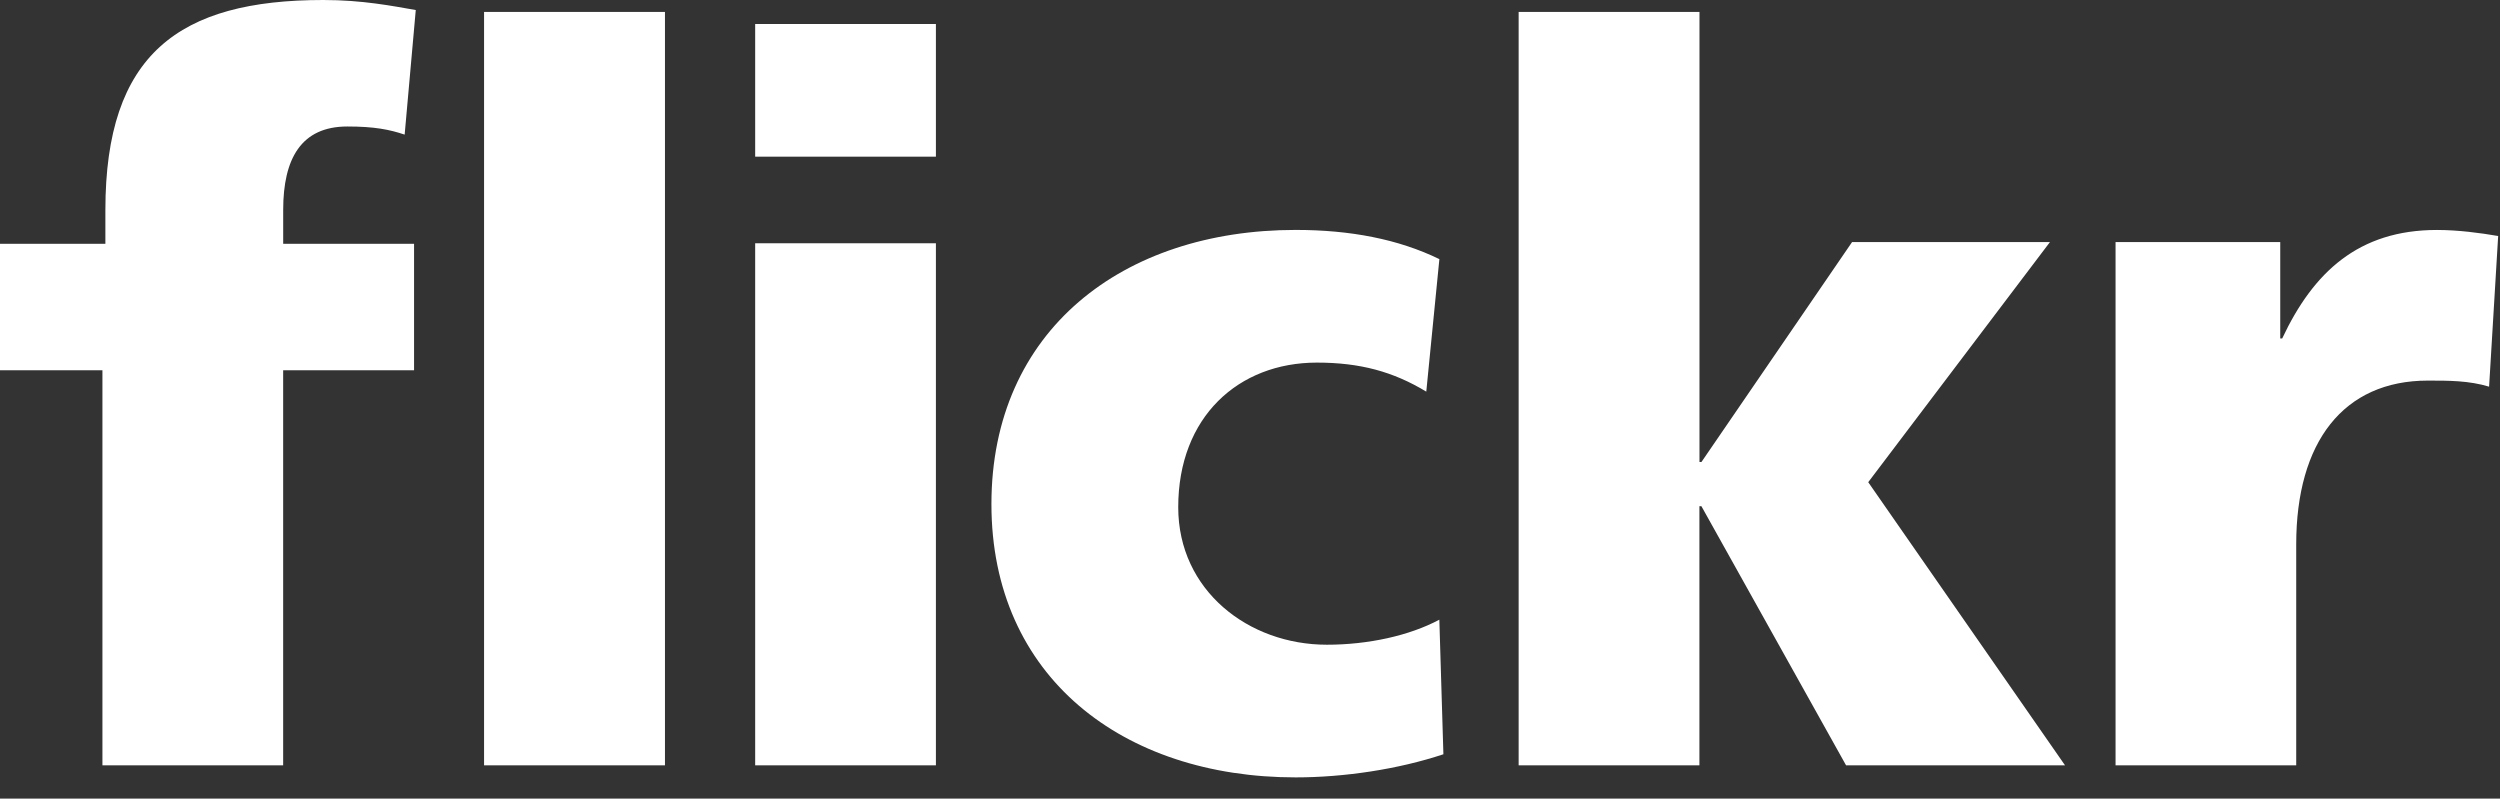 <svg viewBox="0 0 72 23" xmlns="http://www.w3.org/2000/svg" fill-rule="evenodd" clip-rule="evenodd" stroke-linejoin="round" stroke-miterlimit="1.414">
  <rect x="0" y="0" width="72" height="23" fill="#333333" stroke="none"/>
  <path d="M2.949 10.664H-.06V7.022h3.095v-.976C3.036 1.562 5.148 0 9.312 0c1.129 0 1.997.174 2.662.289l-.32 3.588c-.433-.145-.866-.234-1.65-.234-1.33 0-1.848.926-1.848 2.403v.976h3.769v3.642h-3.77v11.378H2.95V10.664h-.001zM13.942.344h5.209v21.698h-5.21V.344h.001zm7.807.347h5.205v3.821h-5.205V.691zm0 6.316h5.205v15.034h-5.205V7.007zm19.328 4.272c-.956-.577-1.908-.836-3.151-.836-2.258 0-3.993 1.563-3.993 4.165 0 2.398 2.024 3.96 4.28 3.96 1.187 0 2.372-.258 3.24-.721l.117 3.876c-1.301.433-2.863.666-4.254.666-4.974 0-8.763-2.894-8.763-7.87 0-5.006 3.789-7.897 8.763-7.897 1.563 0 2.952.263 4.138.841l-.377 3.816zM43.739.344h5.206v12.961h.057l4.338-6.334h5.699l-5.234 6.916 5.668 8.155h-6.306L49 14.578h-.057v7.464h-5.206V.344h.002zm27.947 10.792c-.578-.175-1.154-.175-1.763-.175-2.431 0-3.792 1.767-3.792 4.718v6.363h-5.203V6.971h4.743v2.777h.056c.898-1.911 2.2-3.125 4.457-3.125.607 0 1.245.085 1.763.174l-.261 4.339z" fill="#fff" fill-rule="nonzero"/>
</svg>